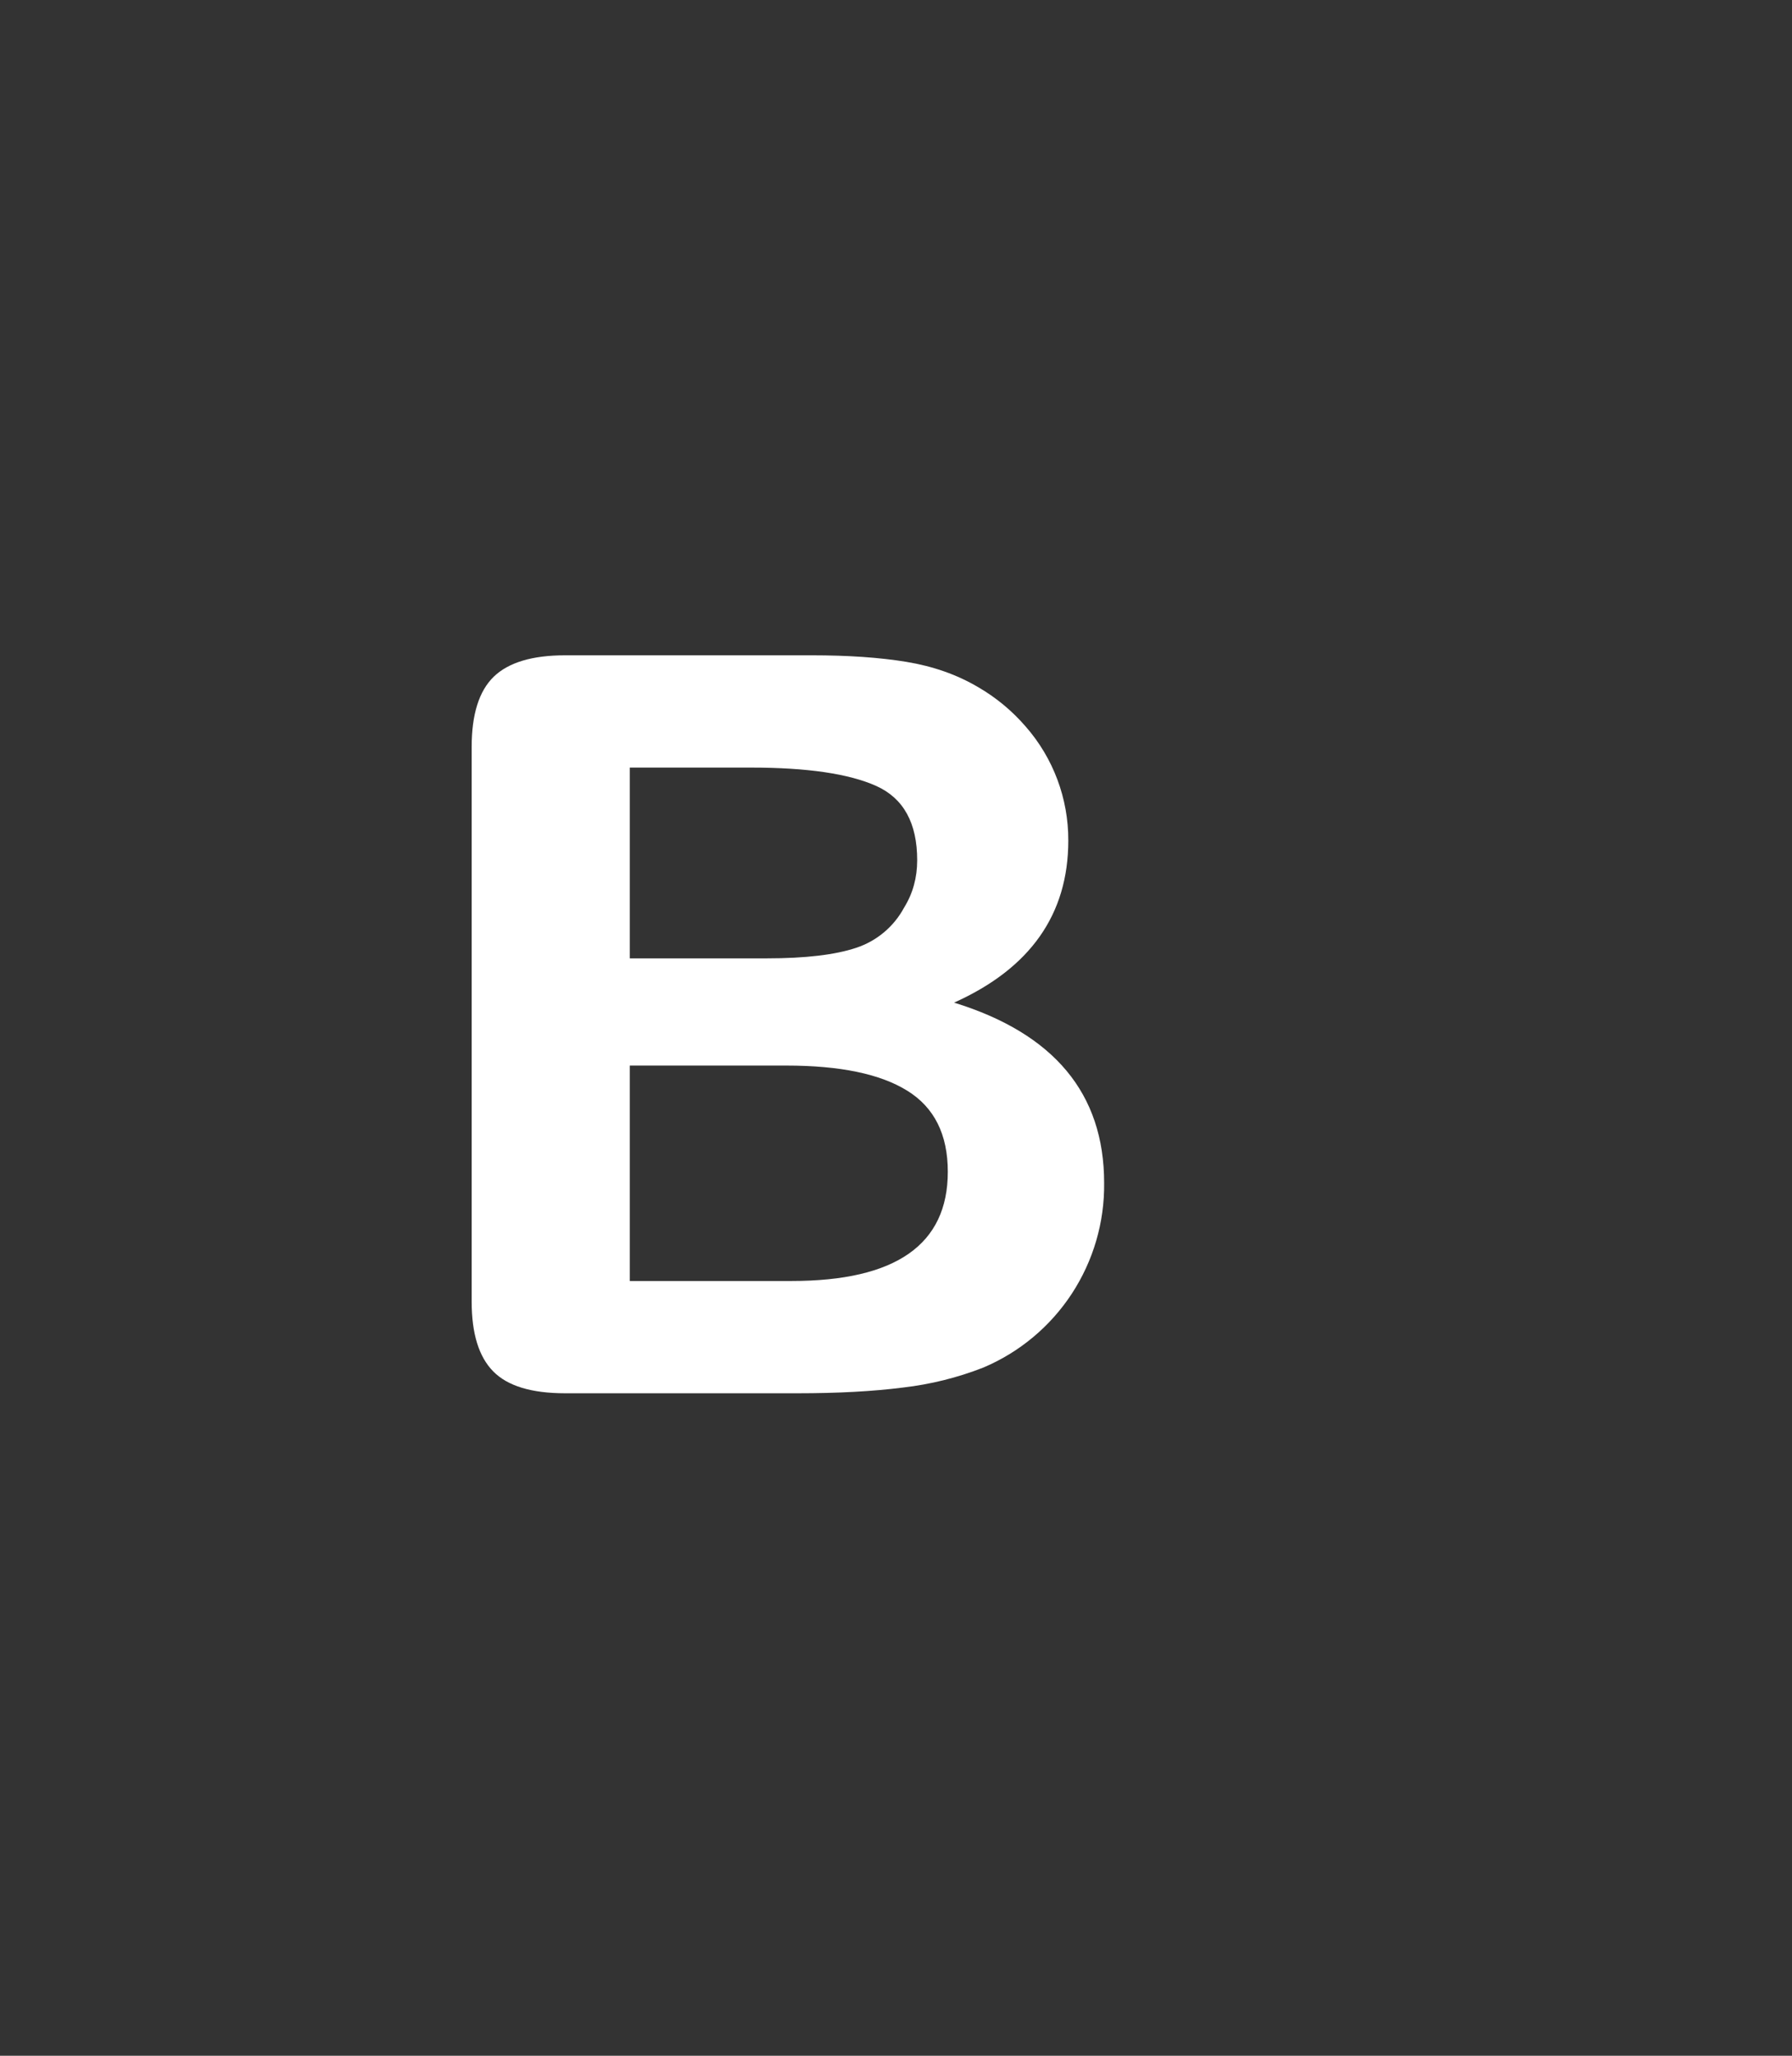 <svg width="34" height="39" viewBox="0 0 34 39" fill="none" xmlns="http://www.w3.org/2000/svg">
<rect x="0" y="0" width="34" height="39" fill="#333333" stroke="none"/>
<path d="M15.136 26.432H10.722C10.085 26.432 9.63 26.294 9.358 26.017C9.085 25.74 8.949 25.299 8.949 24.694V14.17C8.949 13.553 9.089 13.108 9.368 12.838C9.647 12.568 10.098 12.432 10.722 12.432H15.402C16.092 12.432 16.69 12.473 17.195 12.556C17.701 12.639 18.155 12.798 18.555 13.034C18.896 13.231 19.199 13.481 19.461 13.784C19.985 14.382 20.272 15.151 20.269 15.946C20.269 17.347 19.547 18.372 18.102 19.021C19.999 19.607 20.949 20.747 20.949 22.442C20.958 23.188 20.744 23.919 20.335 24.544C19.926 25.168 19.341 25.656 18.653 25.946C18.166 26.136 17.656 26.263 17.136 26.323C16.565 26.396 15.898 26.432 15.136 26.432ZM14.919 20.215H11.949V24.302H15.018C16.995 24.302 17.983 23.612 17.983 22.23C17.983 21.523 17.727 21.01 17.215 20.693C16.703 20.374 15.938 20.215 14.919 20.215ZM11.949 14.562V18.181H14.555C15.284 18.181 15.847 18.114 16.245 17.981C16.636 17.852 16.961 17.578 17.155 17.216C17.32 16.949 17.402 16.65 17.402 16.319C17.402 15.612 17.142 15.143 16.624 14.91C16.105 14.678 15.314 14.562 14.249 14.562H11.949Z" fill="white"/>
</svg>
